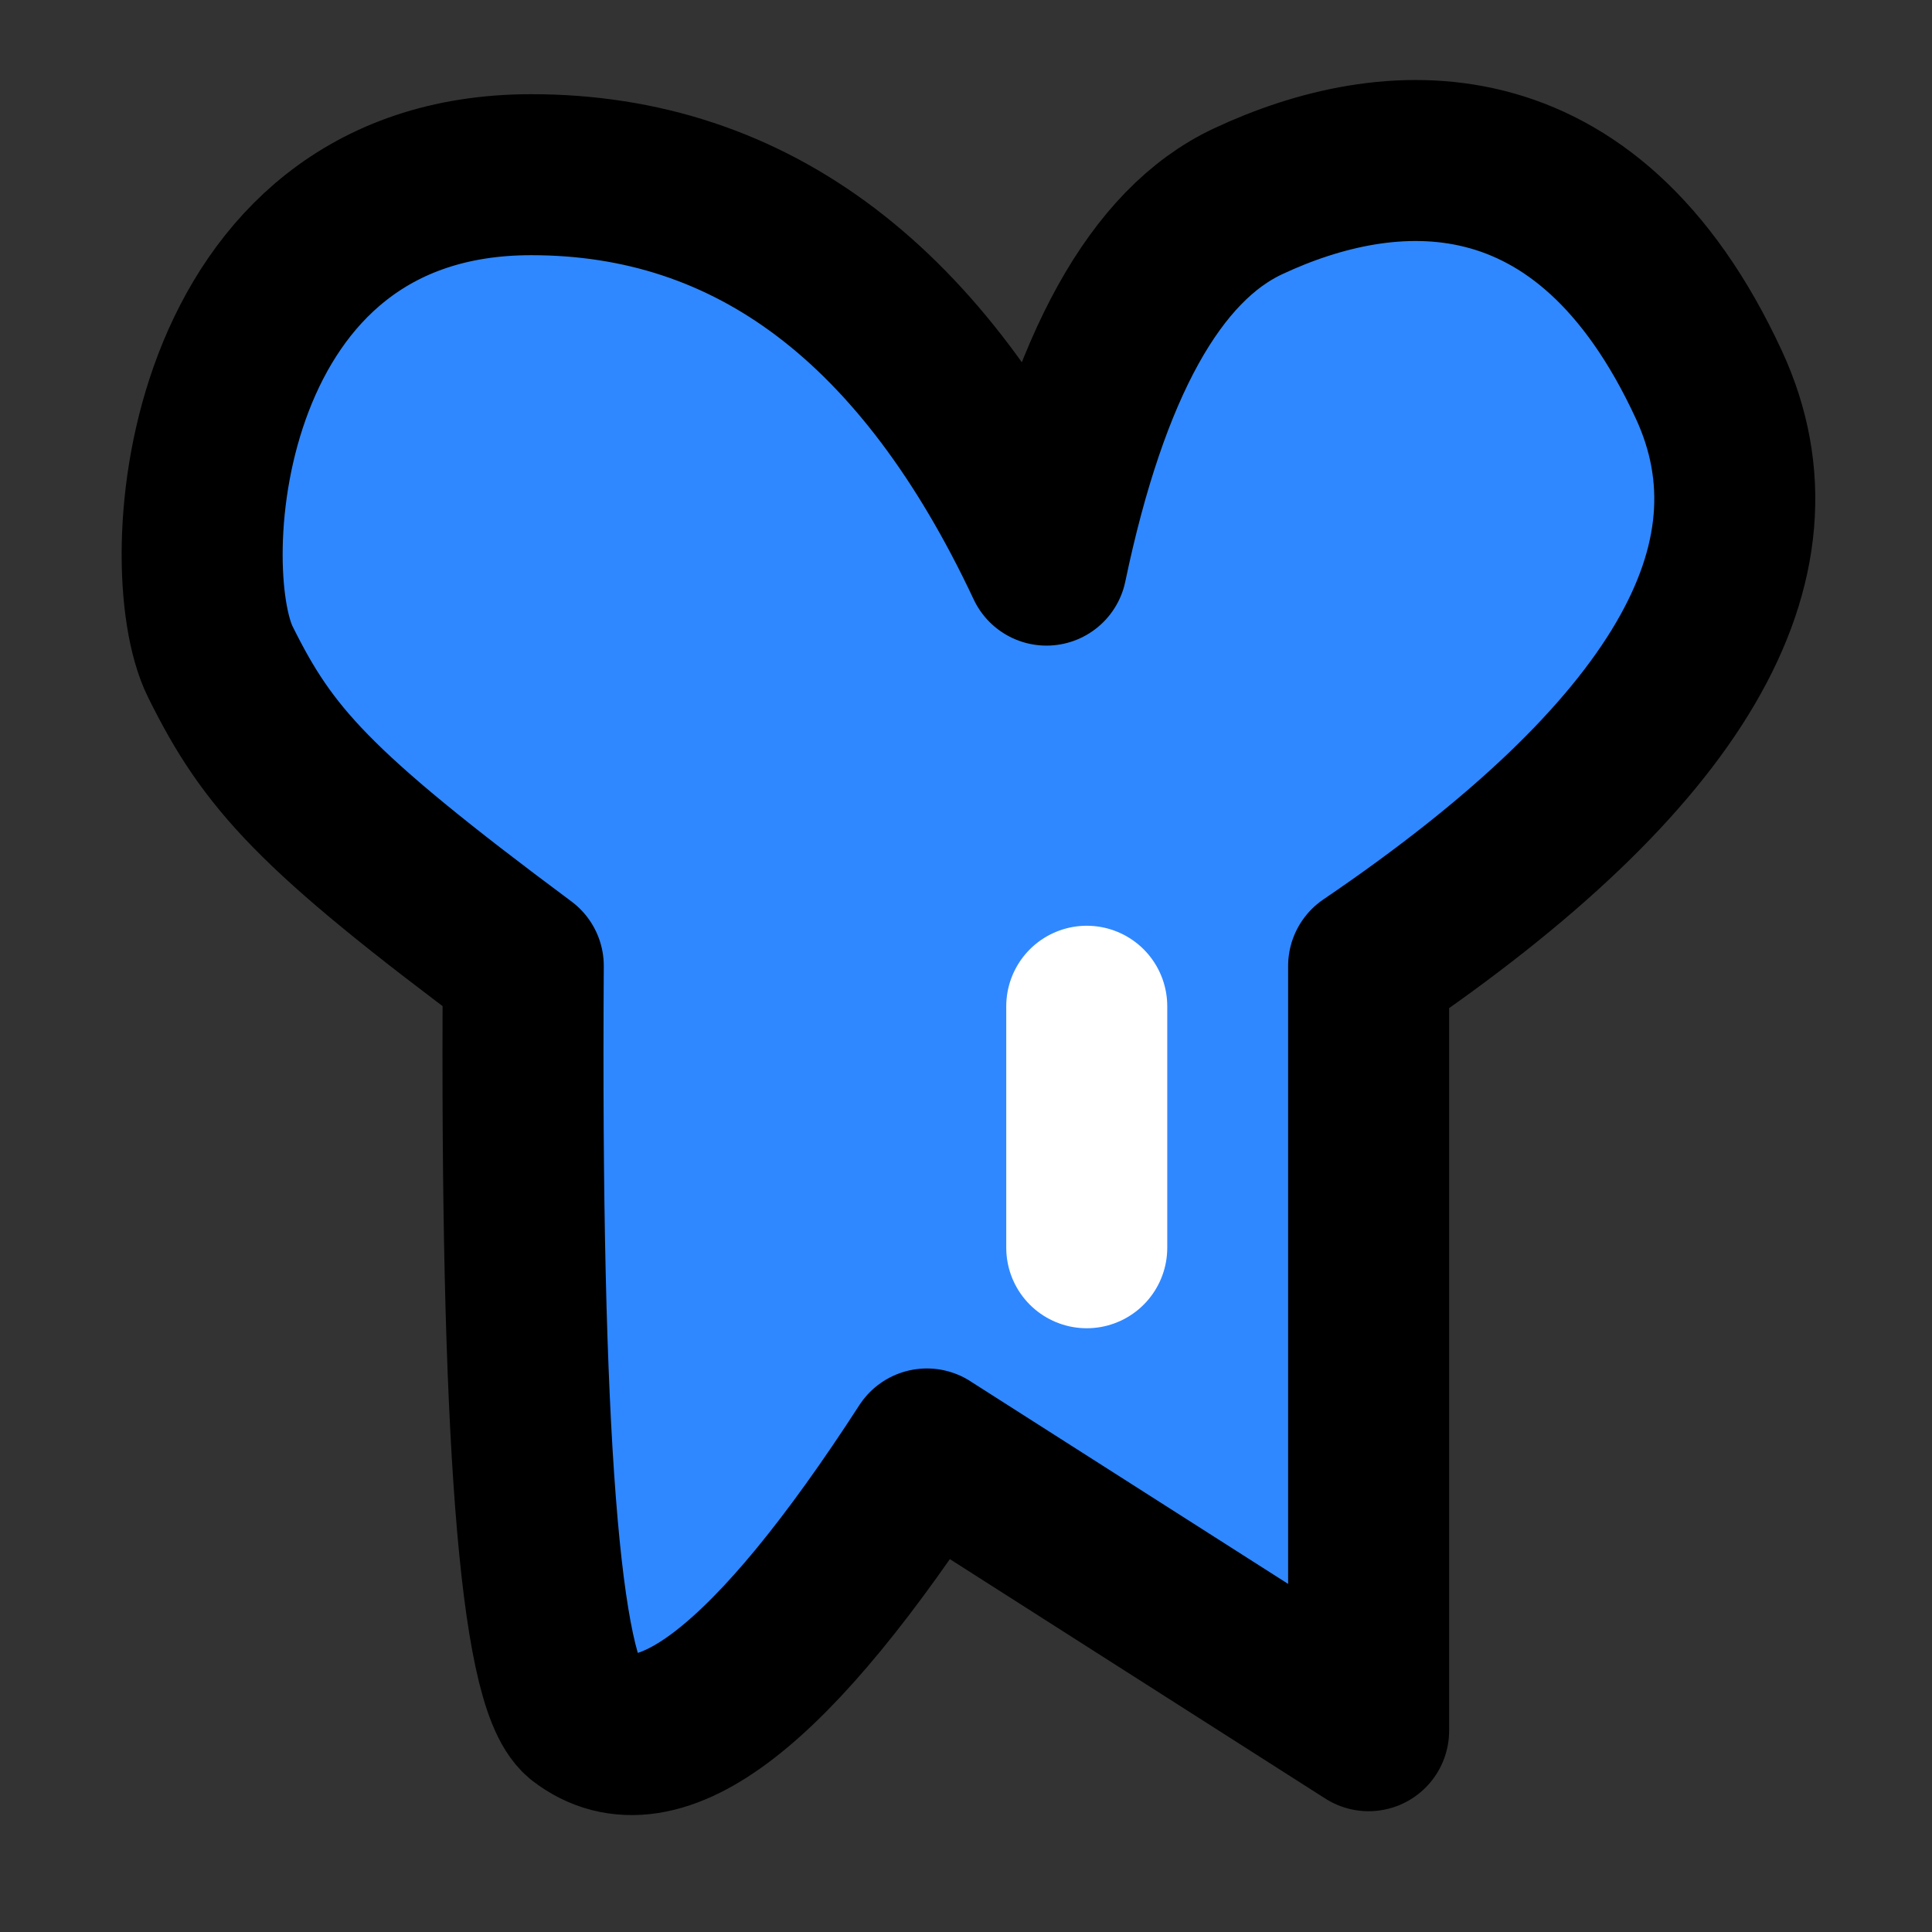 <svg viewBox="0 0 48 48" fill="none" xmlns="http://www.w3.org/2000/svg" height="1em" width="1em">
  <rect x="0" y="0" width="48" height="48" fill="#333333" stroke="none"/>
  <path fill-rule="evenodd" clip-rule="evenodd" d="m23.028 36 10.975 6.999V24c7.674-5.21 10.493-10.022 8.457-14.434-3.055-6.619-8-6.182-11.453-4.564C28.704 6.08 27.035 9.093 26 14.04c-3.038-6.466-7.305-9.7-12.8-9.7-8.242 0-8.906 9.724-7.725 12.105 1.181 2.381 2.298 3.666 7.526 7.554-.075 11.563.405 17.782 1.442 18.656 1.9 1.472 4.762-.746 8.585-6.656Z" fill="#2F88FF" stroke="#000" stroke-width="4" stroke-linejoin="round"/>
  <path d="M27 25v6" stroke="#fff" stroke-width="4" stroke-linecap="round"/>
</svg>
